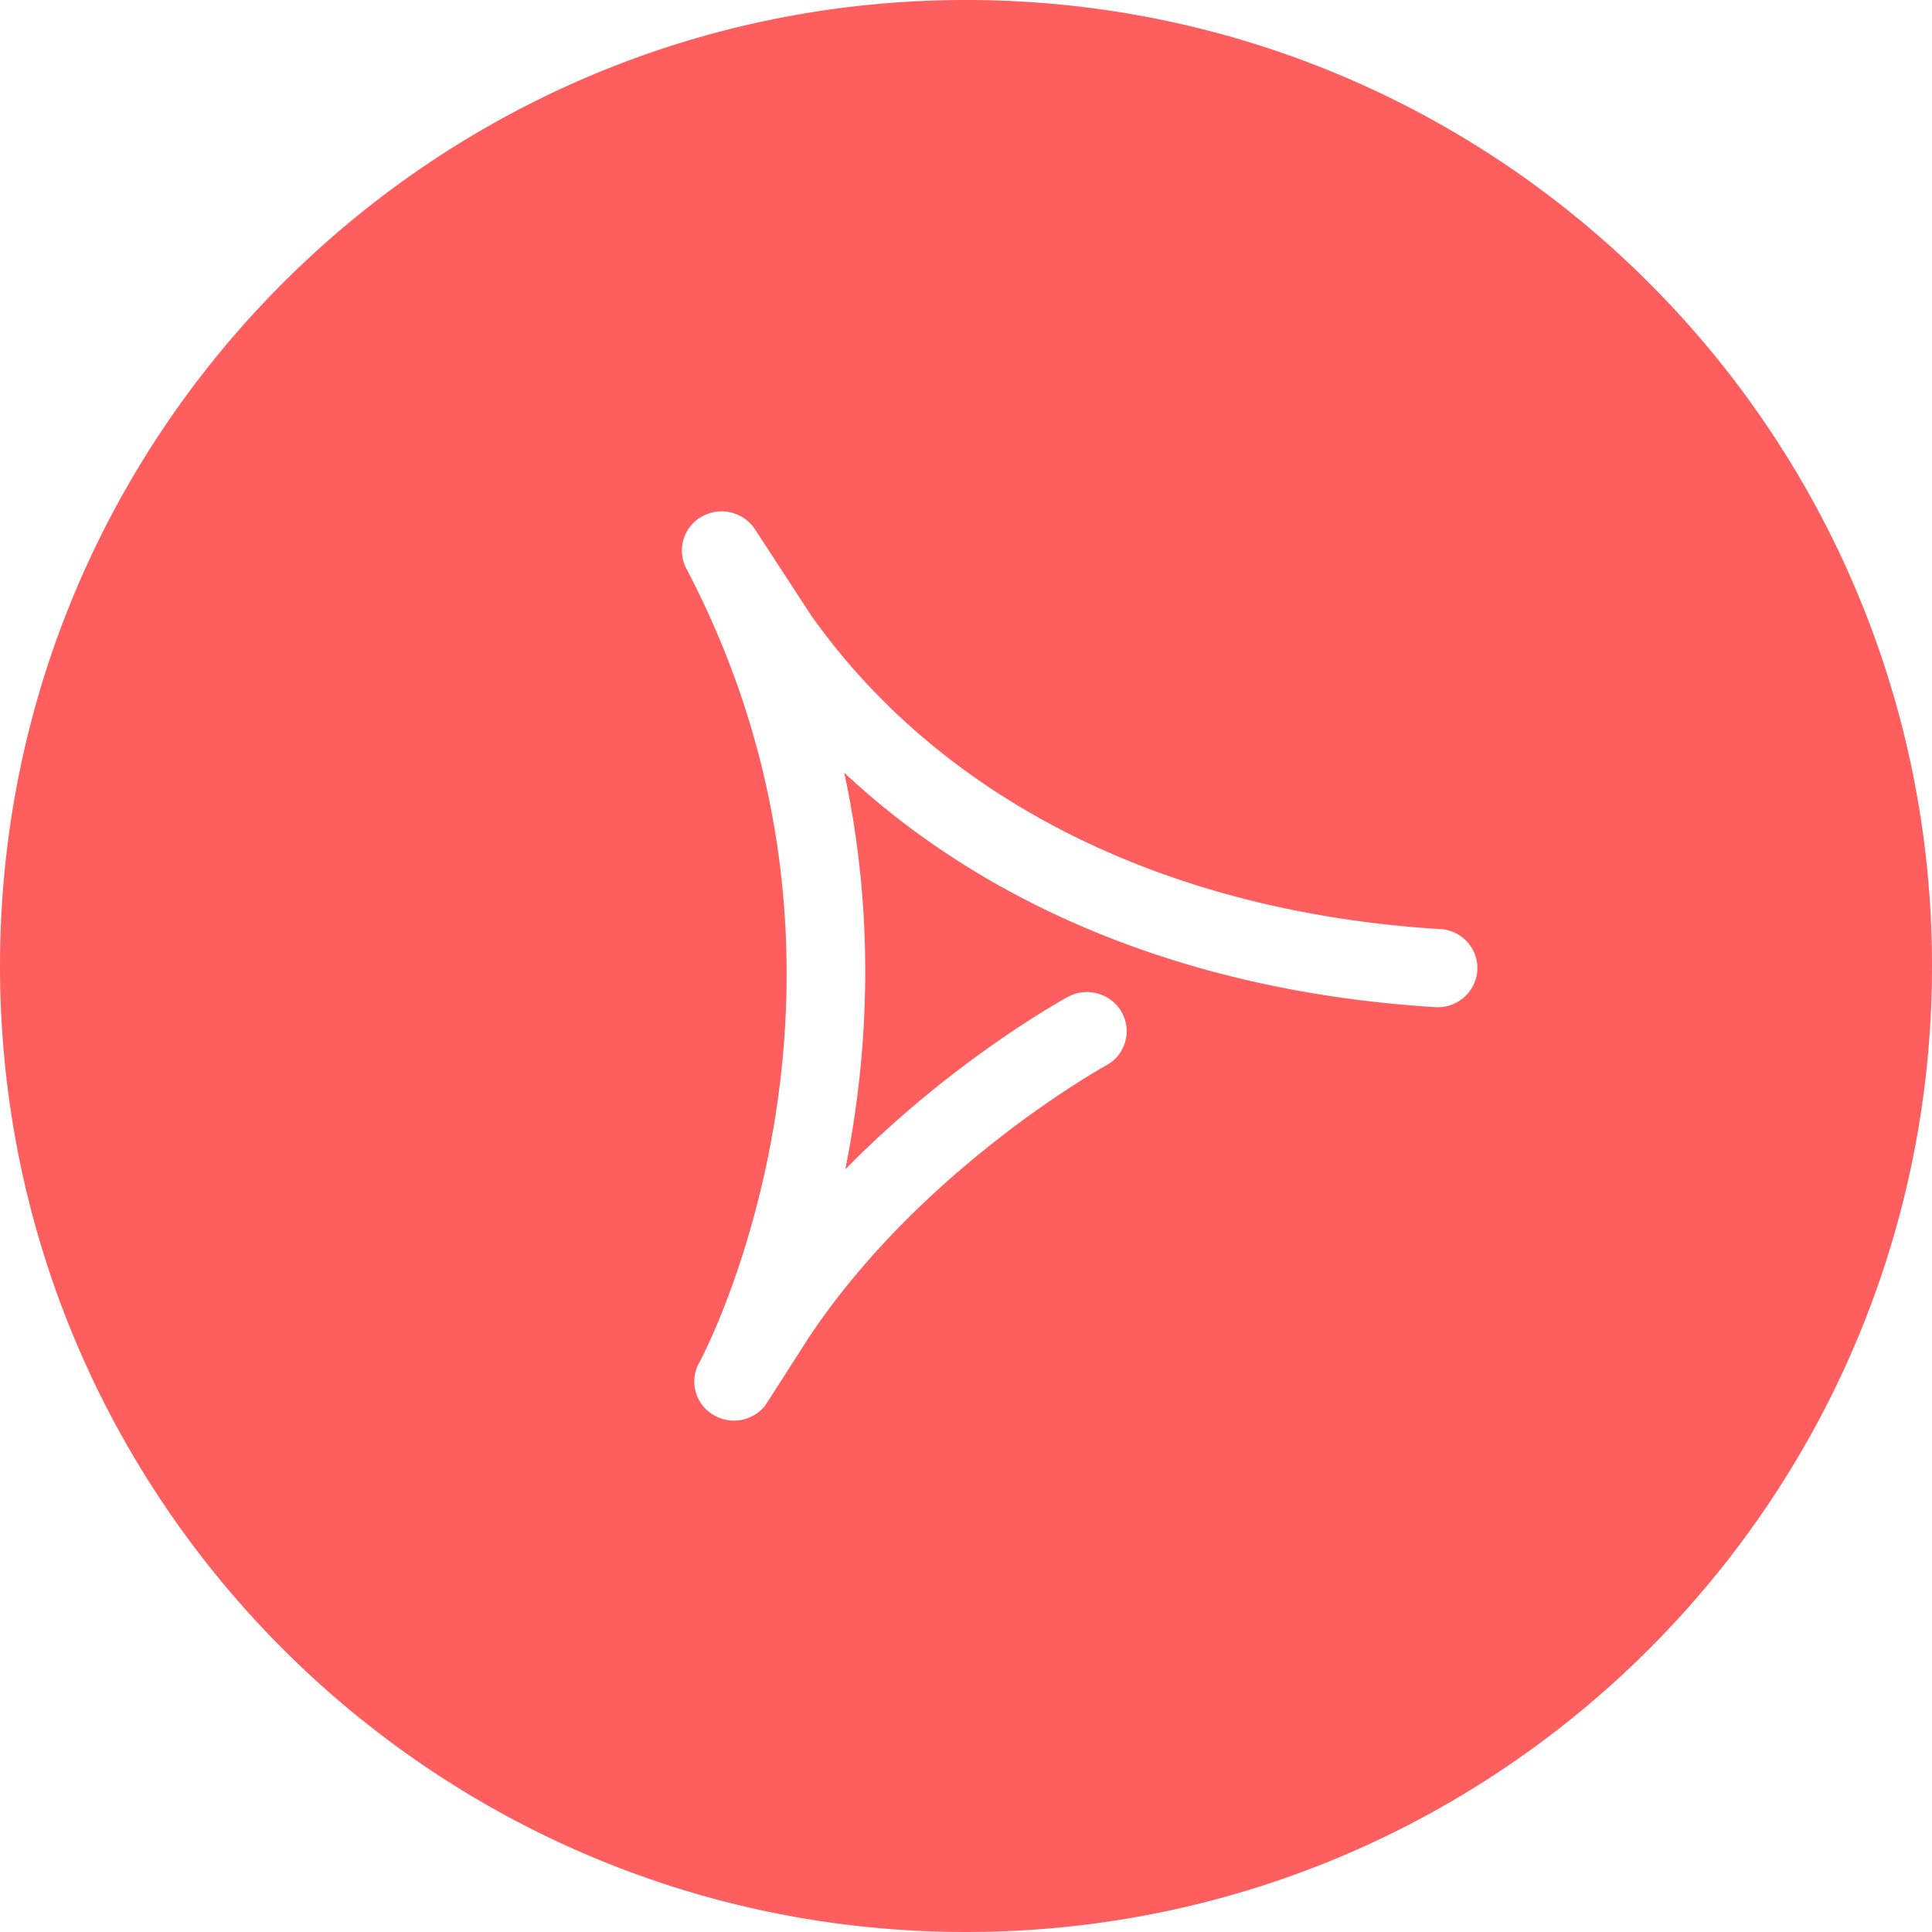 <svg t="1753940381406" class="icon" viewBox="0 0 1024 1024" version="1.1" xmlns="http://www.w3.org/2000/svg" p-id="17992" width="200" height="200"><path d="M512 0c282.775 0 512 229.225 512 512s-229.225 512-512 512S0 794.775 0 512 229.225 0 512 0z m-111.797 280.606a21.233 21.233 0 0 0-28.25-6.776 20.57 20.57 0 0 0-8.192 27.467c113.513 216.576 10.481 414.178 7.198 420.322a20.48 20.48 0 0 0 6.084 27.618 21.143 21.143 0 0 0 28.702-4.518c0.06-0.12 0.392-0.602 0.873-1.566h0.151l21.323-33.34c60.235-91.016 157.244-144.565 158.208-145.137a20.57 20.57 0 0 0 8.252-28.16 21.233 21.233 0 0 0-28.582-8.132c-3.192 1.807-61.199 33.672-117.941 91.377 11.535-57.344 16.655-130.349-0.572-210.221 77.914 72.945 186.398 116.435 313.224 124.265a20.992 20.992 0 0 0 22.347-19.396 20.781 20.781 0 0 0-19.667-21.956c-145.498-9.005-264.011-68.277-333.342-166.129z" fill="#FF5E5E" p-id="17993"></path></svg>
